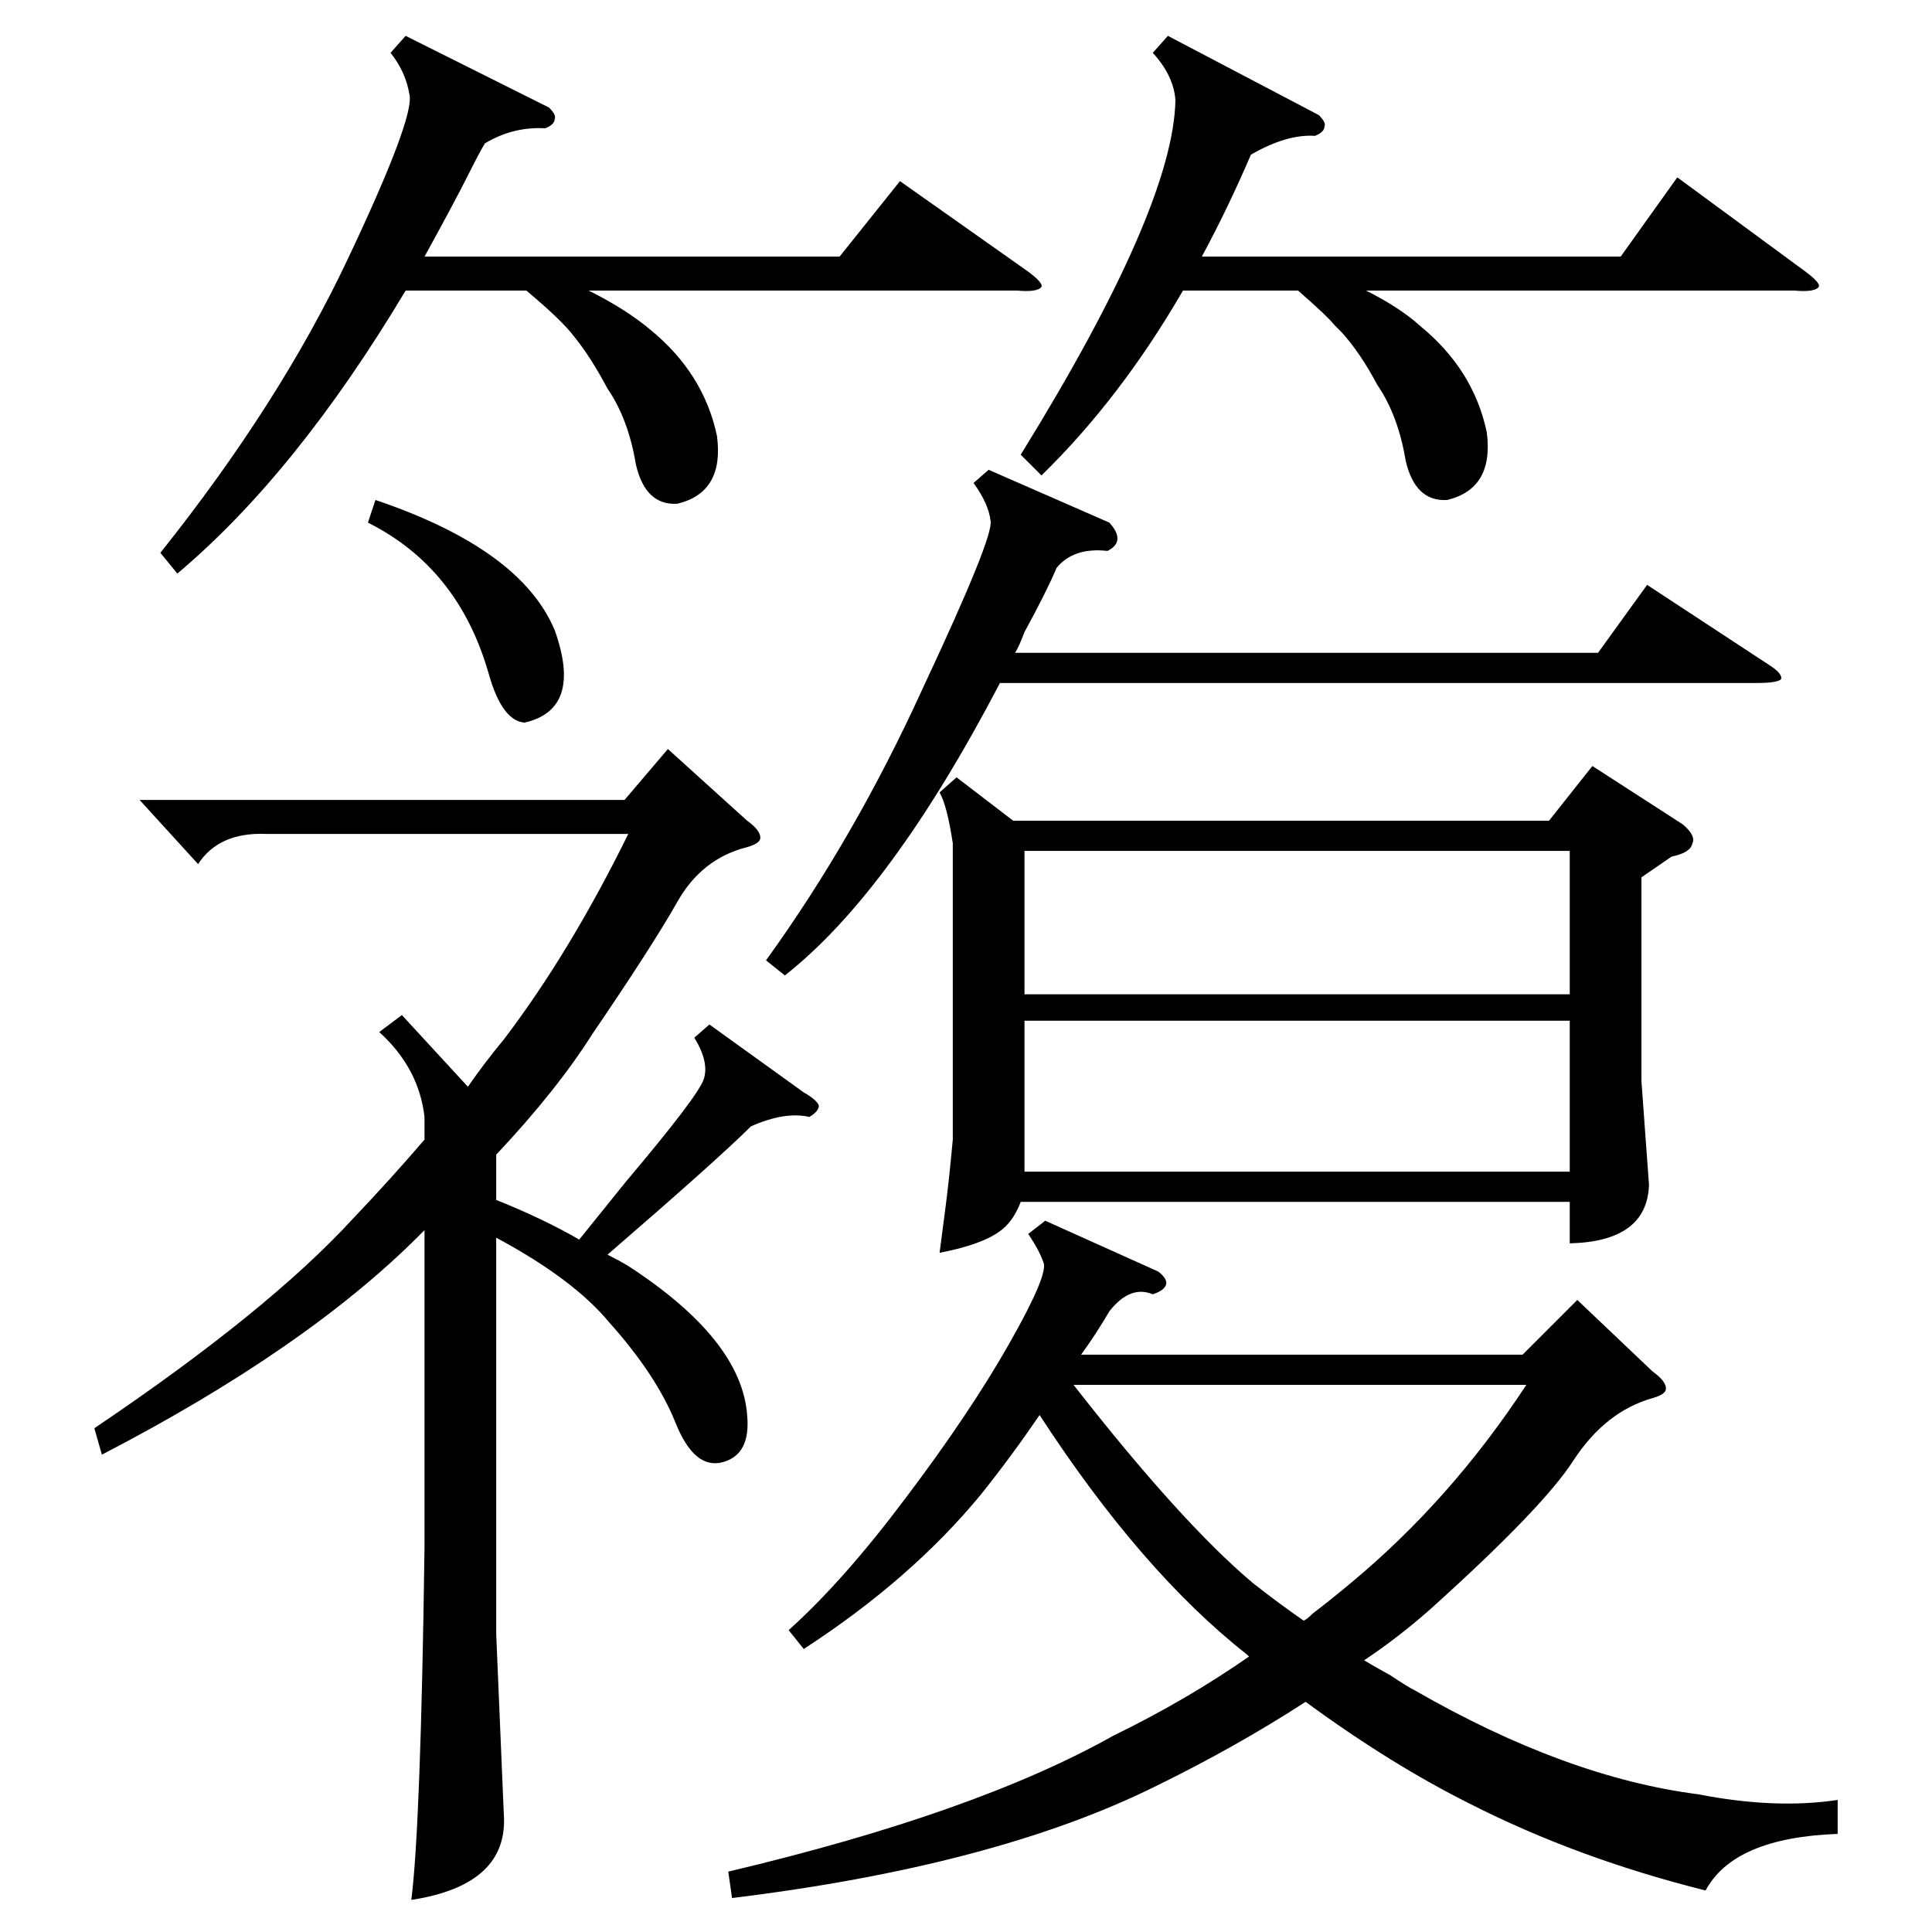 <?xml version="1.0" standalone="no"?>
<!DOCTYPE svg PUBLIC "-//W3C//DTD SVG 1.1//EN" "http://www.w3.org/Graphics/SVG/1.1/DTD/svg11.dtd" >
<svg xmlns="http://www.w3.org/2000/svg" xmlns:xlink="http://www.w3.org/1999/xlink" version="1.1" viewBox="0 -205 1024 1024">
  <g transform="matrix(1 0 0 -1 0 819)">
   <path fill="currentColor"
d="M507 612l30 -23h284l23 29l48 -31q7 -6 5 -10q-1 -5 -11 -7l-16 -11v-108l4 -55q-1 -30 -42 -31v22h-291q-3 -8 -8 -13q-9 -9 -35 -14q1 8 3 23t4 37v157q-3 20 -7 27zM614 350q5 -4 4 -7t-7 -5q-12 5 -23 -9q-7 -12 -15 -23h234l29 29l40 -38q7 -5 7 -9q0 -3 -7 -5
q-25 -7 -42 -33q-16 -25 -76 -79q-17 -15 -35 -27q5 -3 14 -8q9 -6 13 -8q80 -46 150 -55q41 -8 74 -3v-18q-55 -2 -70 -30q-68 17 -125 46q-42 21 -87 54q-37 -24 -80 -45q-85 -42 -224 -59l-2 14q131 31 204 72q39 19 72 42l-1 1q-56 44 -110 127q-15 -22 -31 -42
q-37 -45 -94 -82l-8 10q29 26 62 70q34 45 55 82t18 43q-2 6 -8 15l9 7zM376 481l50 -36q7 -4 8 -7q0 -3 -5 -6q-13 3 -31 -5q-17 -17 -76 -68q6 -3 11 -6q60 -39 63 -79q2 -21 -13 -25t-25 21t-35 53q-19 23 -60 45v-210l4 -95q3 -38 -49 -46q5 39 7 187v168l-3 -3
q-60 -60 -168 -116l-4 14q92 62 137 111q20 21 38 42v12q-3 26 -24 45l12 9l35 -38q9 13 19 25q35 46 66 109h-192q-25 1 -36 -16l-31 34h257l23 27l42 -38q7 -5 7 -9q0 -3 -7 -5q-24 -6 -37 -29t-45 -70q-19 -30 -51 -64v-24q25 -10 44 -21l25 31q38 45 41 54t-5 22z
M543 483v-79v-1h289v80h-289zM215 1005l76 -38q4 -4 3 -6q0 -3 -5 -5q-17 1 -32 -8q-3 -5 -8 -15q-8 -16 -24 -45h220l32 40l68 -48q8 -6 7 -8q-2 -3 -13 -2h-227q20 -10 33 -21q28 -23 35 -56q4 -30 -21 -36q-17 -1 -22 21q-4 24 -15 40q-9 17 -18 28q-6 8 -25 24h-64
q-58 -97 -121 -150l-9 11q63 79 99 155t33 88q-2 12 -10 22zM543 497h289v76h-289v-76zM619 1005l80 -42q4 -4 3 -6q0 -3 -5 -5q-15 1 -34 -10q-12 -28 -26 -54h222l30 42l68 -50q8 -6 7 -8q-2 -3 -13 -2h-227q18 -9 29 -19q28 -23 35 -56q4 -30 -21 -36q-17 -1 -22 21
q-4 24 -15 40q-9 17 -19 28l-4 4q-3 4 -19 18h-61q-33 -57 -75 -98l-11 11q81 131 82 188q-1 13 -12 25zM524 775l64 -28q9 -10 -1 -15q-18 2 -27 -9q-5 -12 -17 -34q-3 -8 -5 -11h309l26 36l64 -42q8 -5 7 -8q-2 -2 -13 -2h-401q-58 -111 -114 -155l-10 8q47 65 83 144
q38 81 36 89q-1 9 -9 20zM664 185q14 -11 27 -20q2 1 5 4q8 6 20 16q53 44 93 105h-240q57 -73 95 -105zM195 747l4 12q77 -26 95 -69q15 -42 -16 -49q-12 1 -19 26q-16 56 -64 80z" />
  </g>

</svg>

